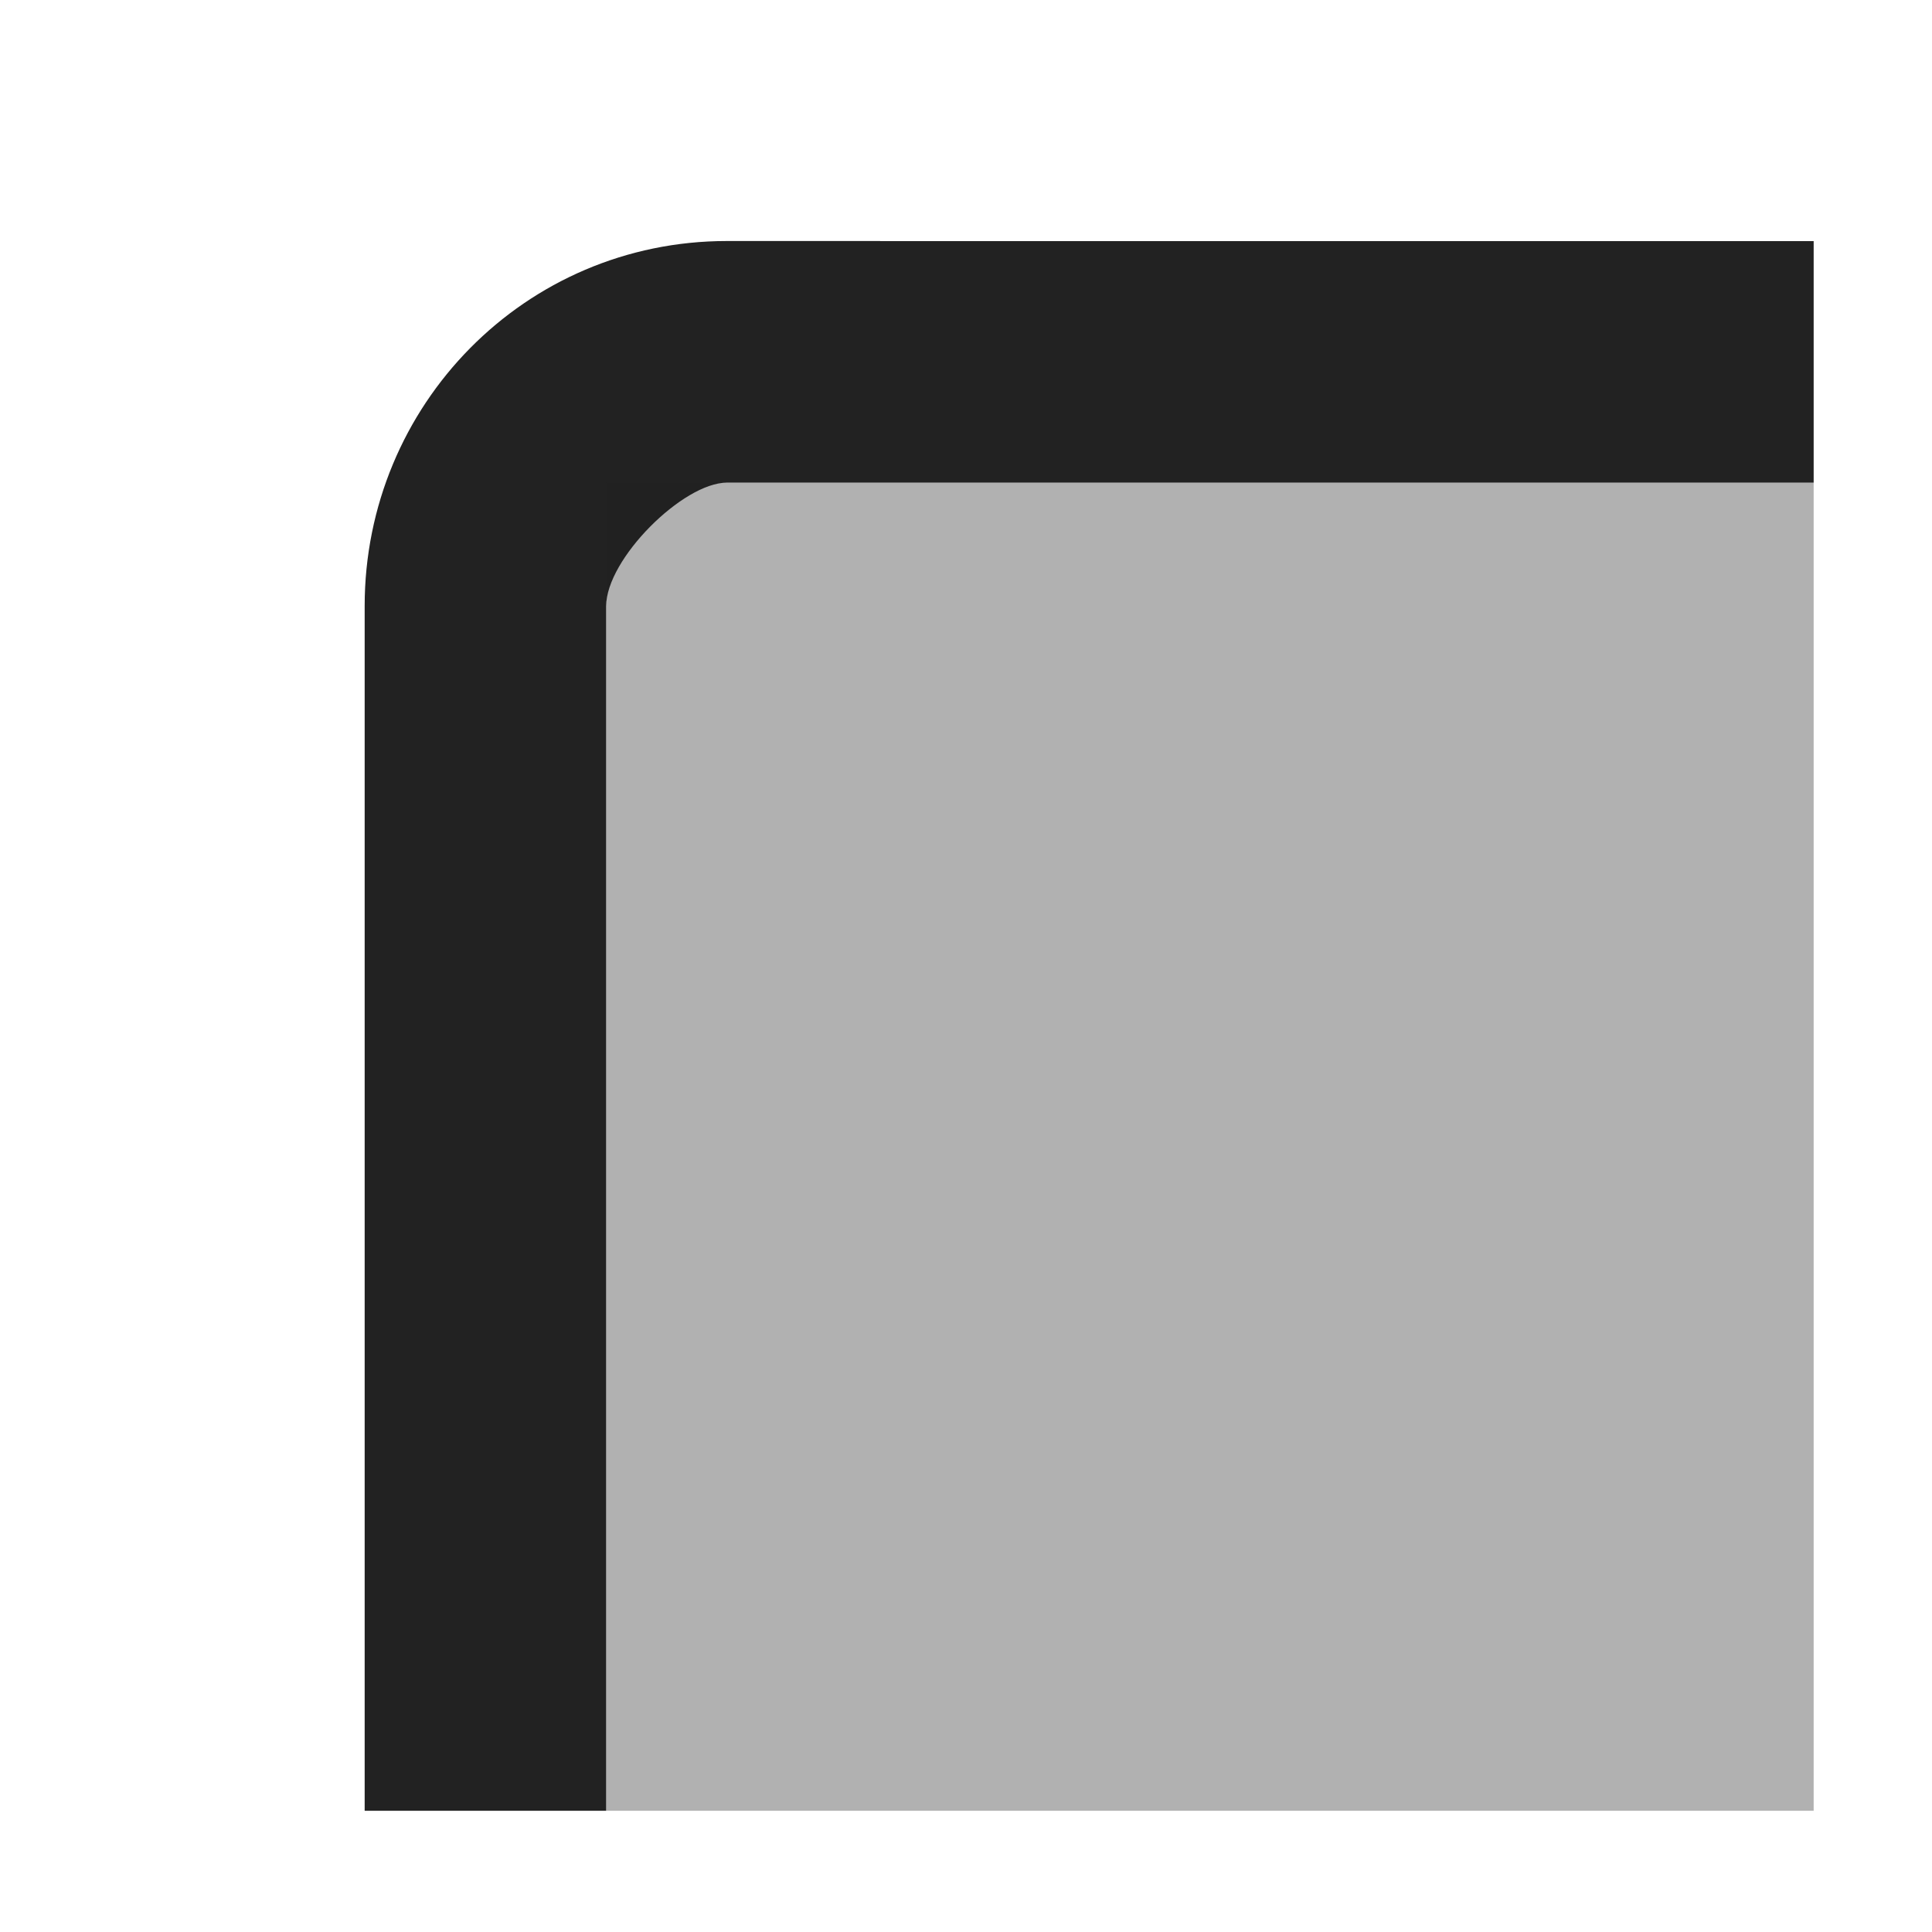 <?xml version="1.0" encoding="UTF-8" standalone="no"?>
<svg
   height="16px"
   viewBox="0 0 16 16"
   width="16px"
   version="1.1"
   id="svg2"
   sodipodi:docname="resize-mode-symbolic.svg"
   inkscape:version="1.4.2 (ebf0e940d0, 2025-05-08)"
   xmlns:inkscape="http://www.inkscape.org/namespaces/inkscape"
   xmlns:sodipodi="http://sodipodi.sourceforge.net/DTD/sodipodi-0.dtd"
   xmlns="http://www.w3.org/2000/svg"
   xmlns:svg="http://www.w3.org/2000/svg">
  <defs
     id="defs2" />
  <sodipodi:namedview
     id="namedview2"
     pagecolor="#ffffff"
     bordercolor="#000000"
     borderopacity="0.25"
     inkscape:showpageshadow="2"
     inkscape:pageopacity="0.0"
     inkscape:pagecheckerboard="0"
     inkscape:deskcolor="#d1d1d1"
     inkscape:zoom="52"
     inkscape:cx="7.9903846"
     inkscape:cy="8"
     inkscape:window-width="1920"
     inkscape:window-height="1043"
     inkscape:window-x="0"
     inkscape:window-y="0"
     inkscape:window-maximized="1"
     inkscape:current-layer="g2" />
  <g
     fill="#222222"
     id="g2">
    <path
       d="M 7.289,1.996 H 6.02 c -1.672,0 -3,1.359 -3,3.023 v 3.246 c 0,1.55 0,1.854 0,3.461 v 3.27 h 2 v -3.27 c 0,-1.459 0,-2.296 0,-3.461 V 5.02 c 0,-0.391 0.637,-1.023 1,-1.023 h 1.27 c 1.665,0 1.67,0 3.457,0 h 4.273 v -2 H 10.75 c -1.721,0 -1.298,0 -3.461,0 z"
       id="path1"
       sodipodi:nodetypes="cssccccccsscccccc" />
    <path
       d="m 15.02,3.996 v 11 h -10 v -11 z"
       fill-opacity="0.349"
       id="path2"
       sodipodi:nodetypes="ccccc" />
  </g>
</svg>
